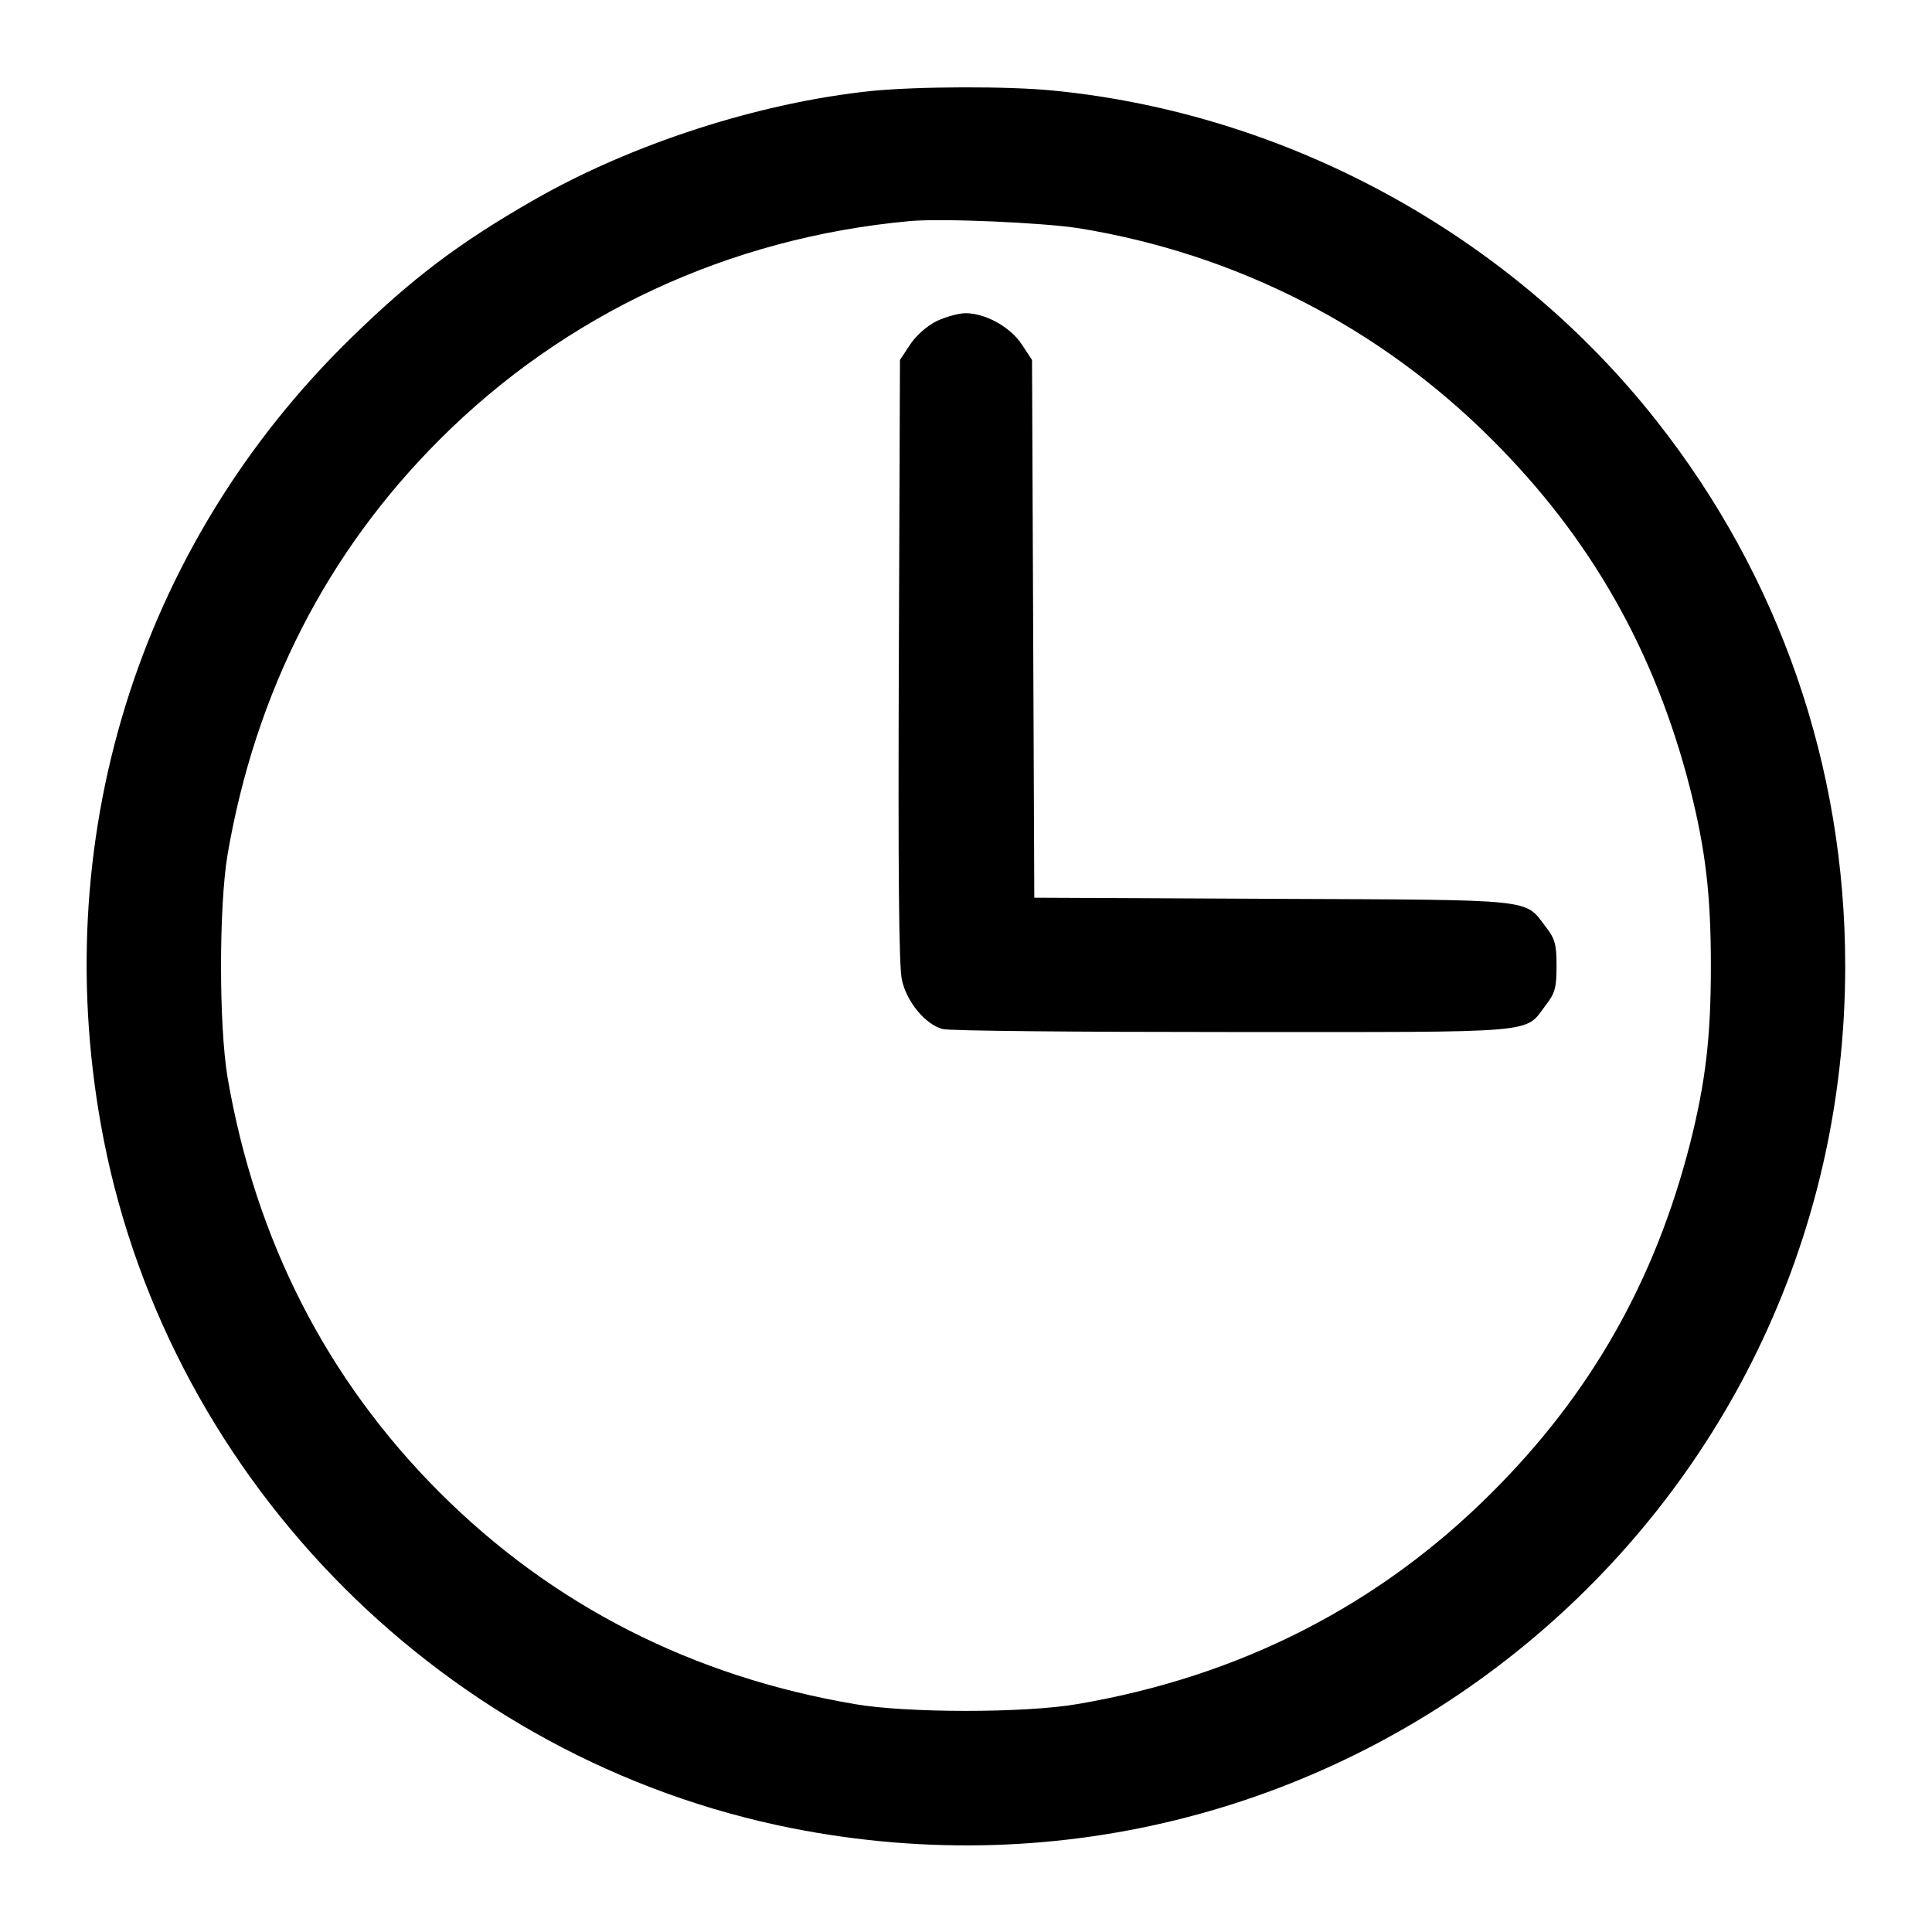 <?xml version="1.0" standalone="no"?>
<!DOCTYPE svg PUBLIC "-//W3C//DTD SVG 20010904//EN"
 "http://www.w3.org/TR/2001/REC-SVG-20010904/DTD/svg10.dtd">
<svg version="1.0" xmlns="http://www.w3.org/2000/svg"
 width="512pt" height="512pt" viewBox="0 0 512 512"
 preserveAspectRatio="xMidYMid meet">
<g transform="translate(0,512) scale(0.1,-0.1)"
fill="#000" stroke="none">
<path d="M2310 4879 c-298 -31 -636 -140 -897 -290 -197 -113 -320 -206 -481
-363 -569 -554 -811 -1341 -657 -2127 180 -913 910 -1643 1824 -1824 1449
-286 2791 812 2791 2285 0 529 -174 1032 -501 1446 -387 491 -976 813 -1598
874 -120 12 -359 11 -481 -1z m550 -364 c417 -68 796 -262 1093 -559 263 -262
433 -562 526 -926 41 -163 55 -281 55 -470 0 -189 -14 -307 -55 -470 -93 -364
-263 -664 -526 -926 -299 -299 -668 -487 -1098 -560 -138 -24 -452 -24 -590 0
-430 73 -801 262 -1100 561 -299 299 -488 669 -562 1100 -23 138 -23 452 0
590 74 431 263 801 562 1100 333 333 767 535 1245 579 85 8 355 -4 450 -19z"/>
<path d="M2482 4269 c-26 -13 -55 -39 -70 -62 l-27 -41 -3 -795 c-2 -559 0
-811 8 -847 12 -58 62 -119 108 -131 15 -5 360 -8 767 -8 827 0 774 -5 832 72
24 31 28 46 28 103 0 57 -4 72 -28 103 -58 76 -18 72 -724 75 l-632 3 -3 713
-3 712 -27 41 c-30 46 -96 83 -149 83 -19 0 -53 -10 -77 -21z"/>
</g>
</svg>
